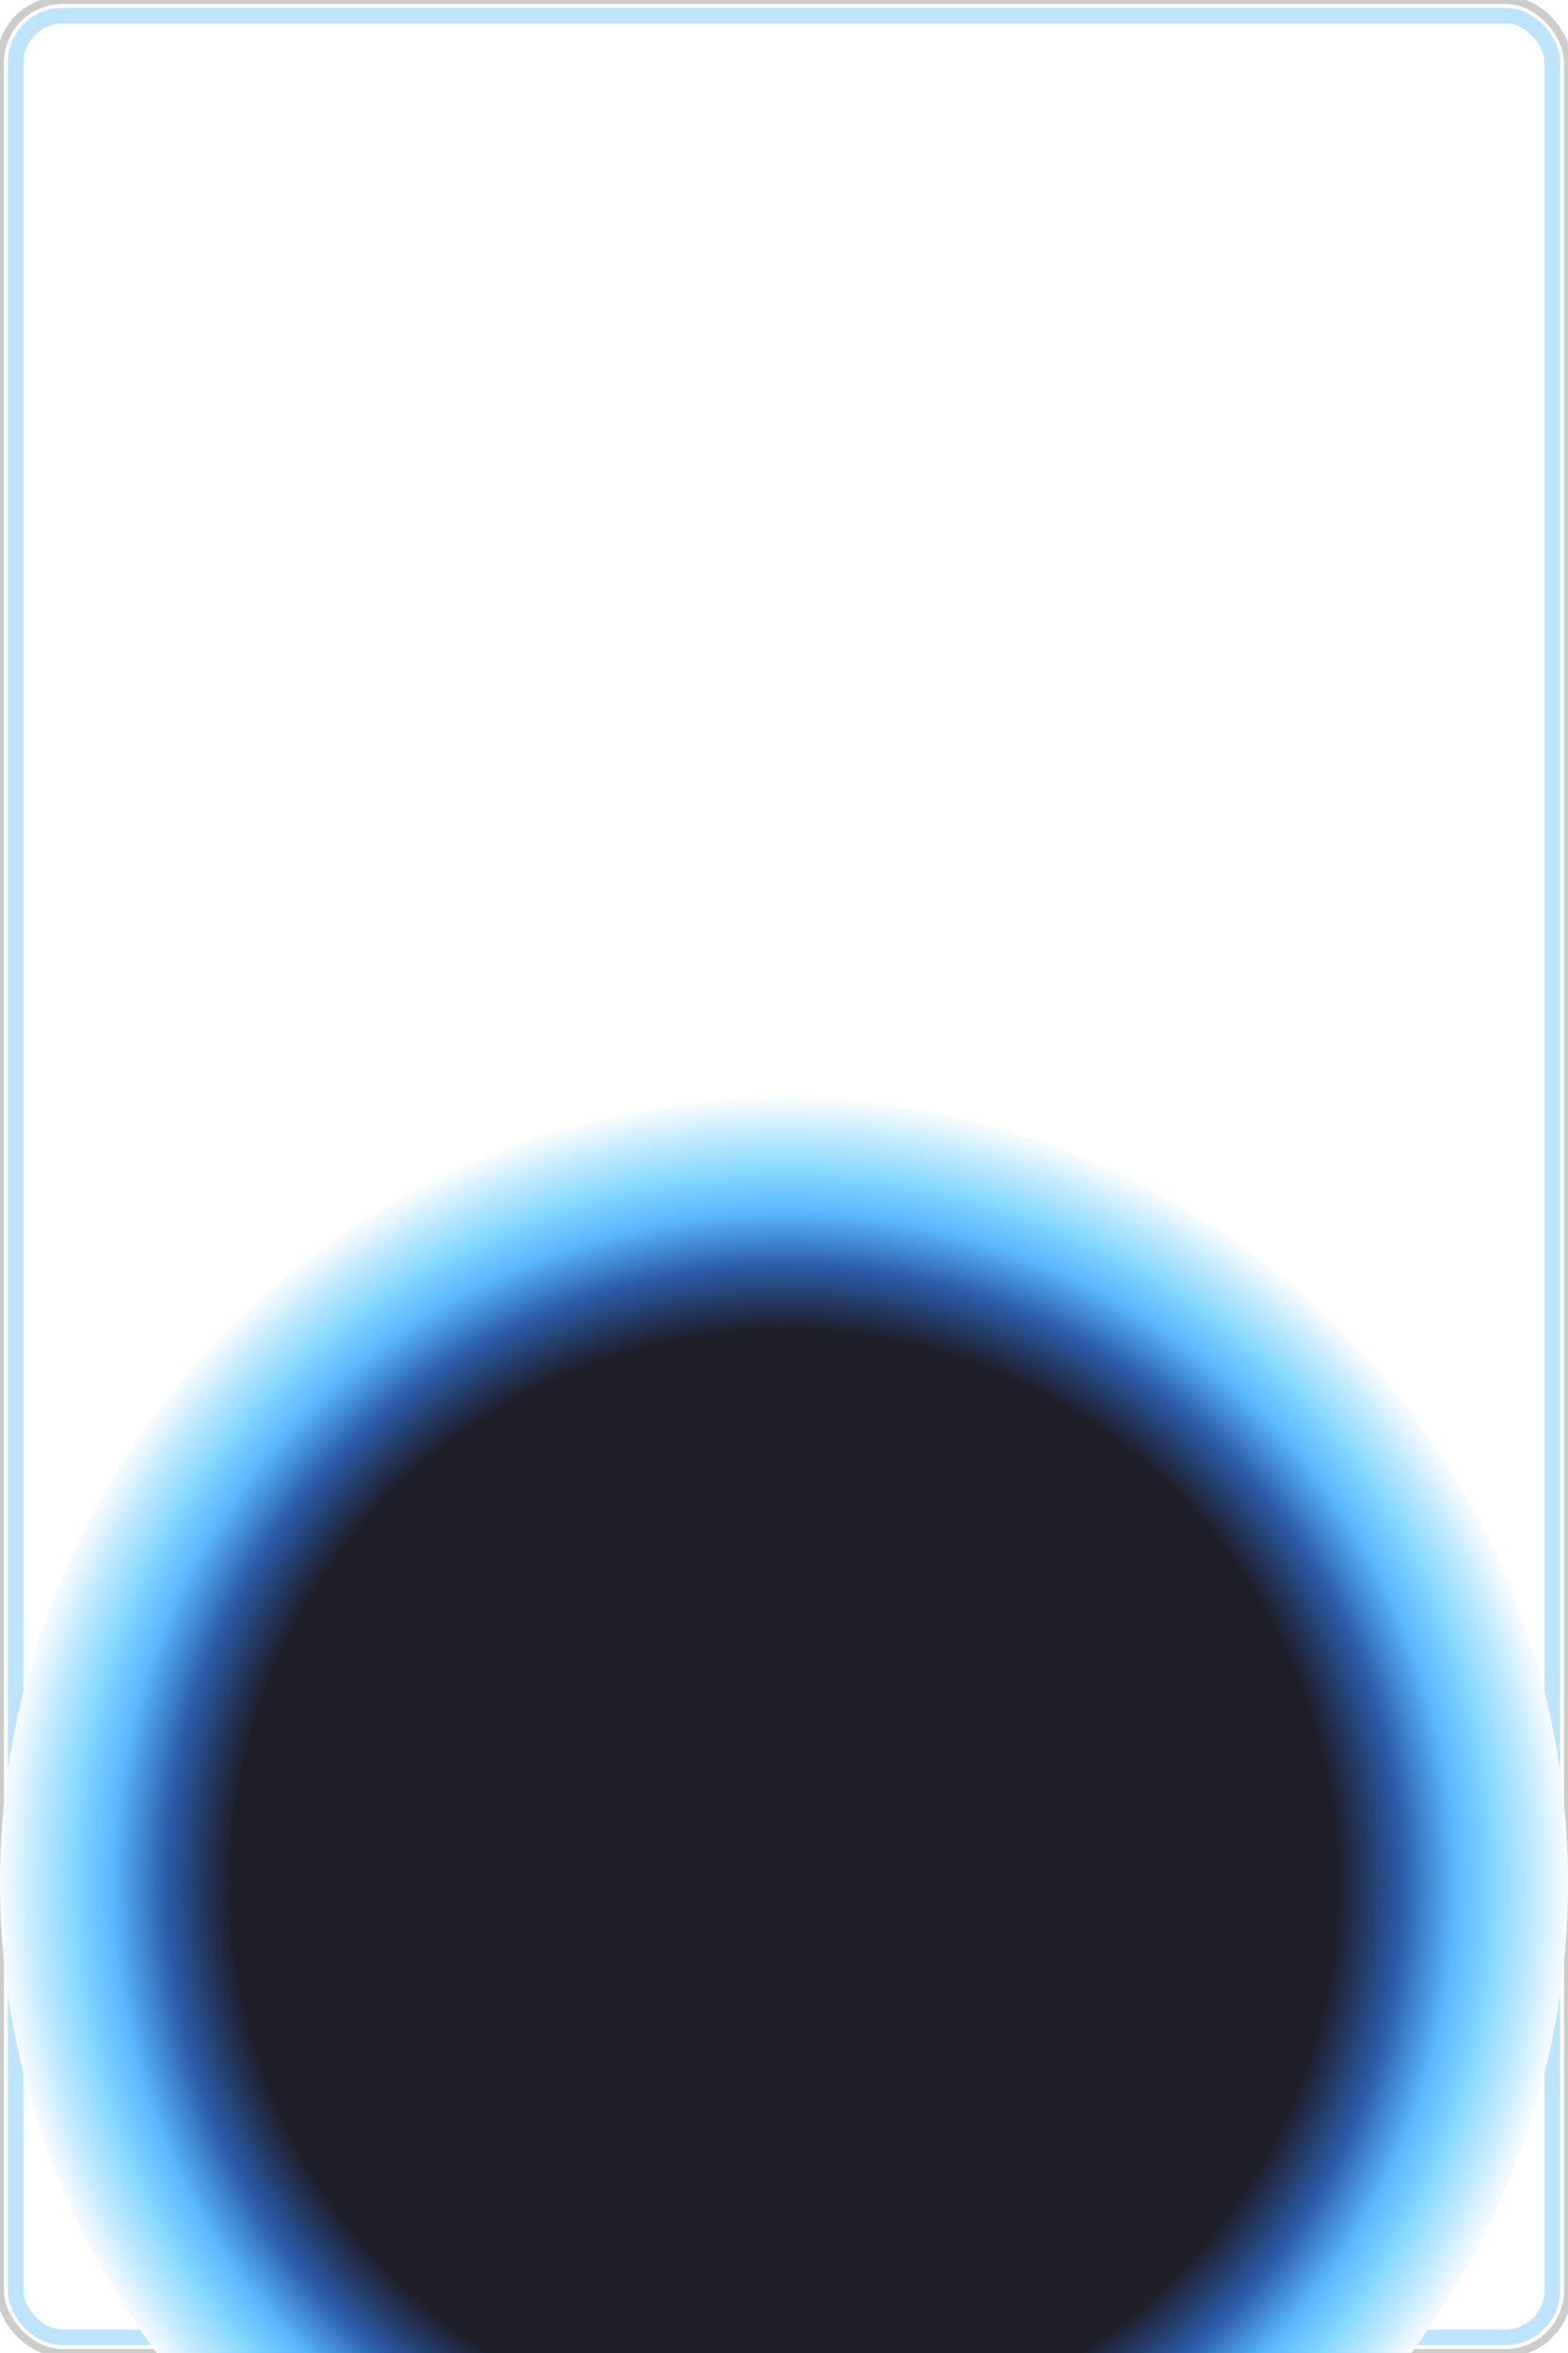 <svg xmlns="http://www.w3.org/2000/svg" width="200" height="300" viewBox="0 0 200 300">
  <!-- Outer card -->
  <rect width="200" height="300" rx="8" ry="8" fill="#ffffff" stroke="#cccccc" stroke-width="1"/>
  <!-- Inner inset stroke -->
  <rect x="2" y="2" width="196" height="296" rx="6" ry="6" fill="none" stroke="rgb(190,229,255)" stroke-width="2"/>
  <defs>
    <radialGradient id="glowGradient" cx="50%" cy="50%" r="50%">
      <stop offset="70%" stop-color="#1e1e2a"/>
      <stop offset="78%" stop-color="#2b5aa6"/>
      <stop offset="85%" stop-color="#5bb7ff"/>
      <stop offset="90%" stop-color="#86d7ff"/>
      <stop offset="98%" stop-color="#e9f6ff"/>
      <stop offset="100%" stop-color="#ffffff"/>
    </radialGradient>
    <filter id="softGlow" x="-50%" y="-50%" width="200%" height="200%">
      <feGaussianBlur in="SourceGraphic" stdDeviation="12" result="blur"/>
      <feMerge>
        <feMergeNode in="blur"/>
        <feMergeNode in="SourceGraphic"/>
      </feMerge>
    </filter>
  </defs>
  <circle cx="100" cy="240" r="100" fill="url(#glowGradient)" filter="url(#softGlow)"/>
</svg>